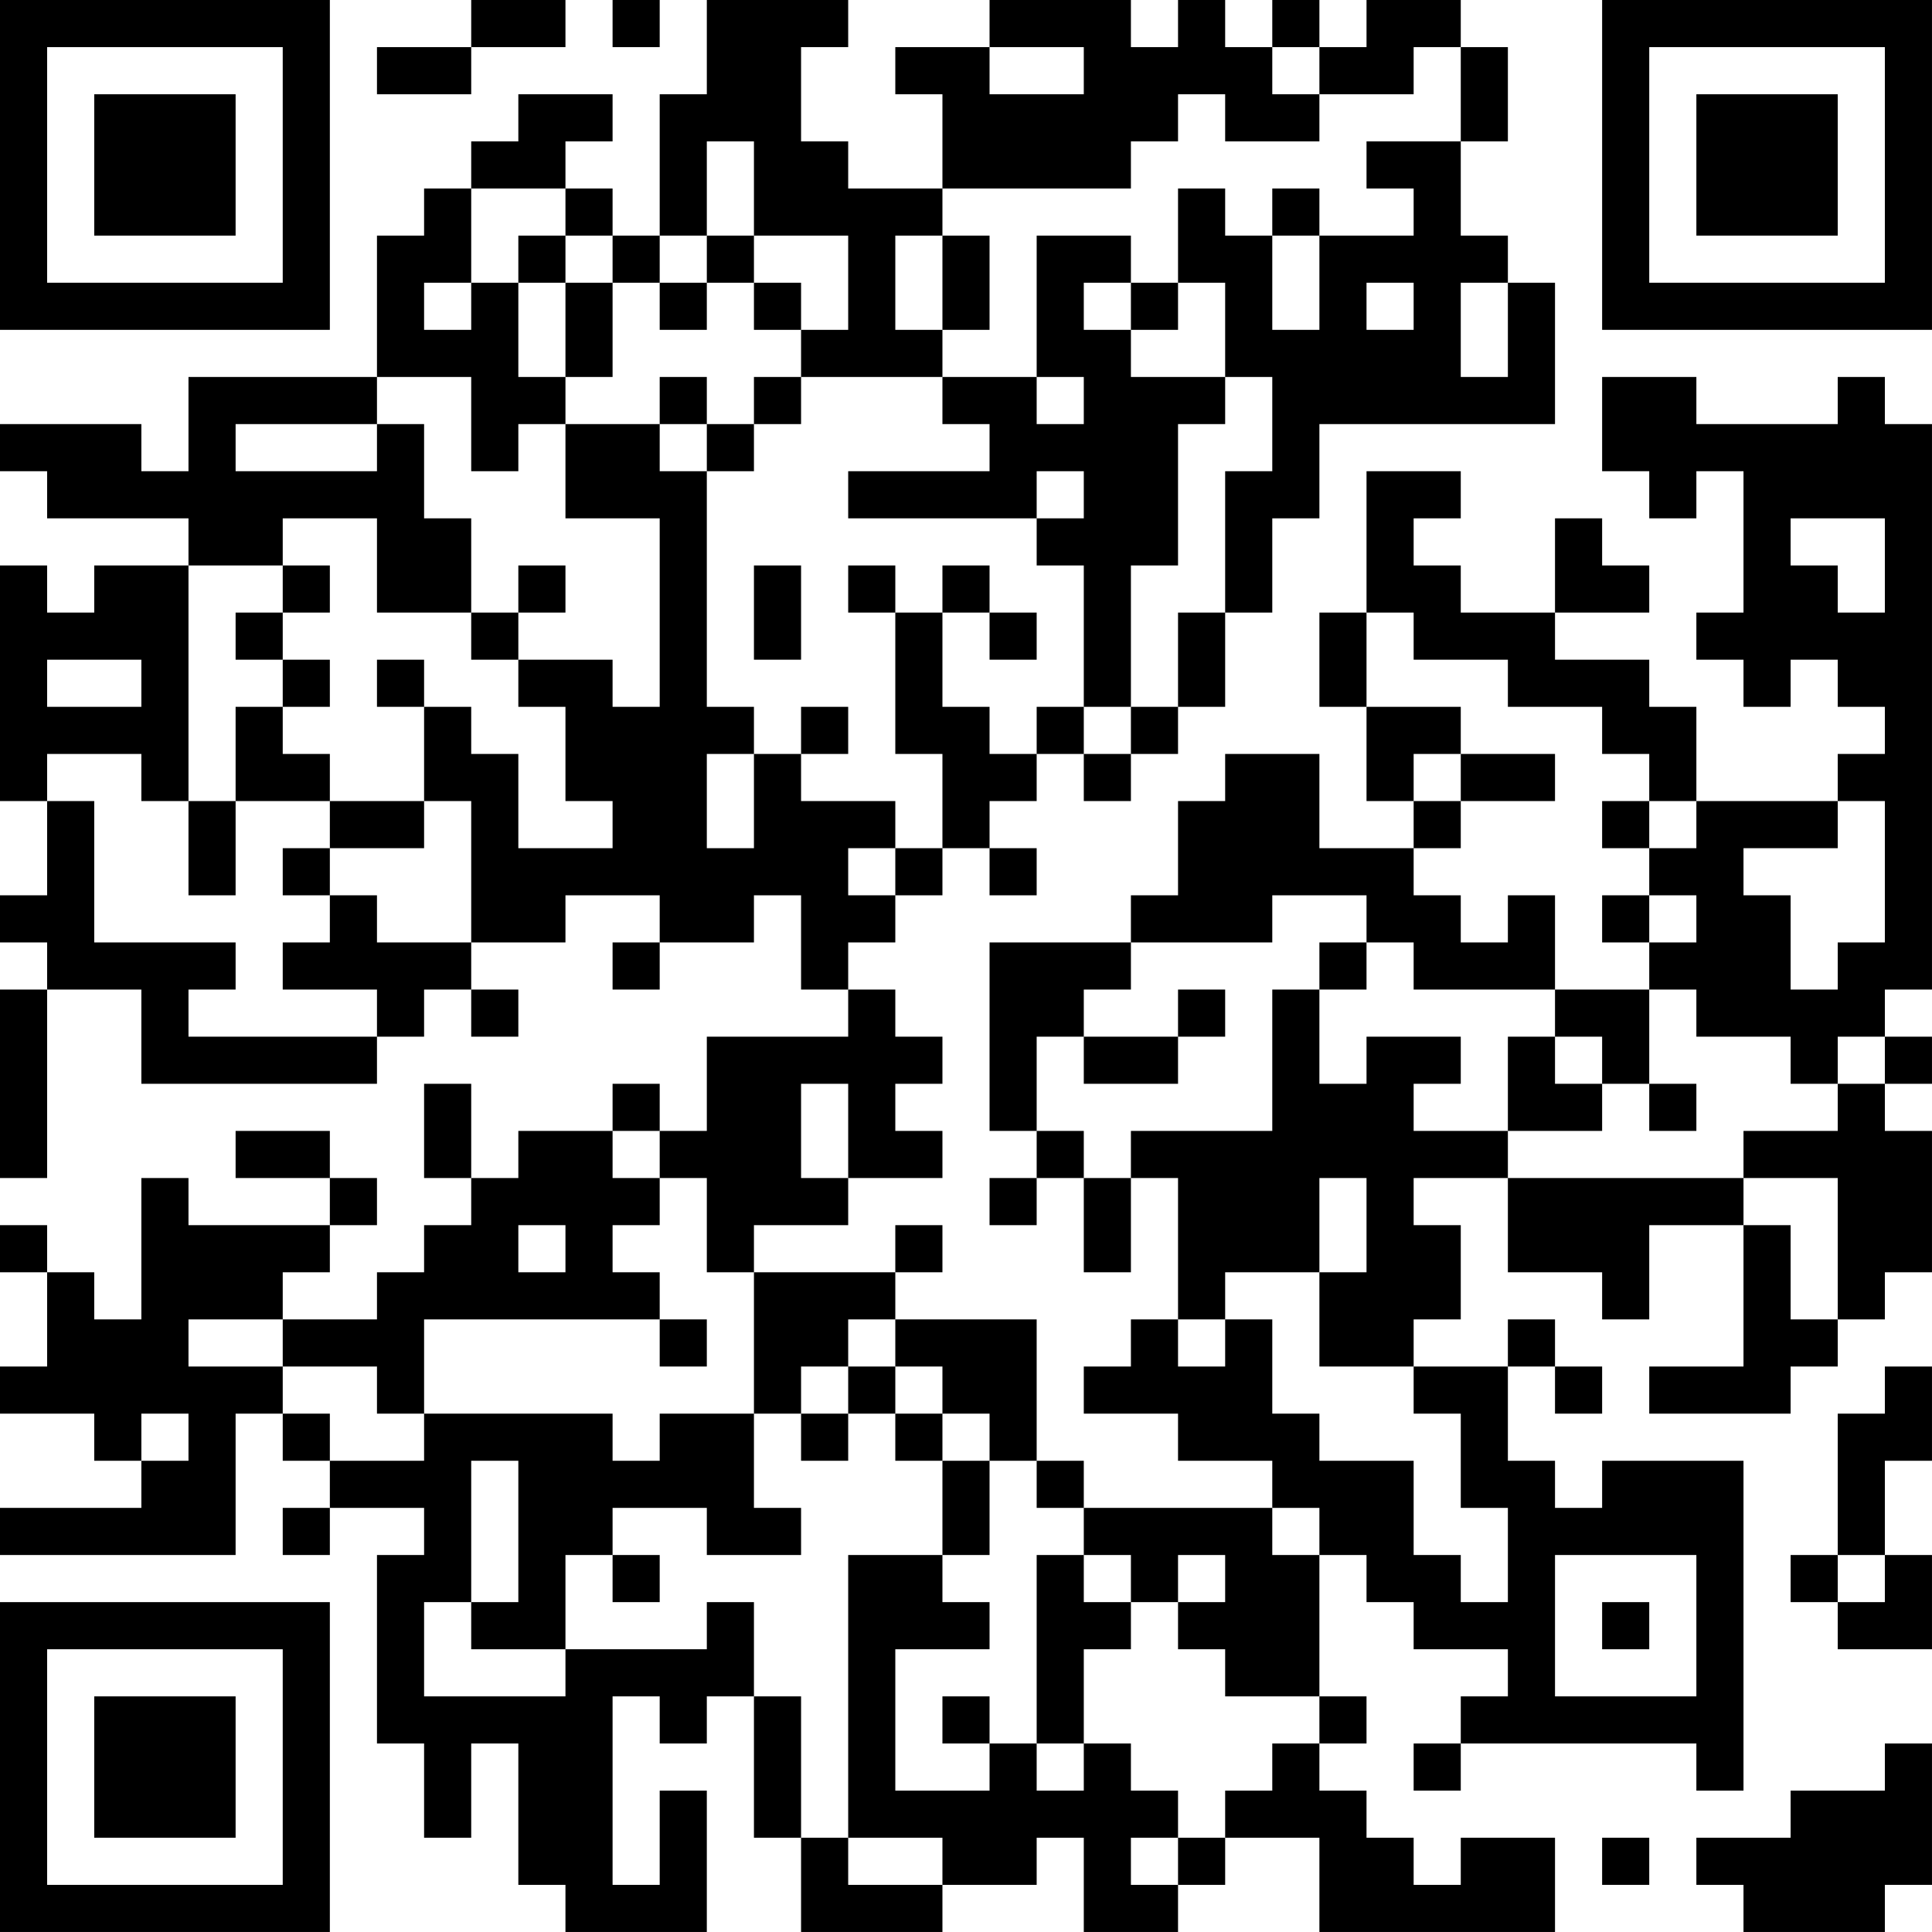 <?xml version="1.0" encoding="UTF-8"?>
<svg xmlns="http://www.w3.org/2000/svg" version="1.1" width="200" height="200" viewBox="0 0 200 200"><rect x="0" y="0" width="200" height="200" fill="#ffffff"/><g transform="scale(4.878)"><g transform="translate(0,0)"><path fill-rule="evenodd" d="M10 0L10 1L8 1L8 2L10 2L10 1L12 1L12 0ZM13 0L13 1L14 1L14 0ZM15 0L15 2L14 2L14 5L13 5L13 4L12 4L12 3L13 3L13 2L11 2L11 3L10 3L10 4L9 4L9 5L8 5L8 8L4 8L4 10L3 10L3 9L0 9L0 10L1 10L1 11L4 11L4 12L2 12L2 13L1 13L1 12L0 12L0 17L1 17L1 19L0 19L0 20L1 20L1 21L0 21L0 25L1 25L1 21L3 21L3 23L8 23L8 22L9 22L9 21L10 21L10 22L11 22L11 21L10 21L10 20L12 20L12 19L14 19L14 20L13 20L13 21L14 21L14 20L16 20L16 19L17 19L17 21L18 21L18 22L15 22L15 24L14 24L14 23L13 23L13 24L11 24L11 25L10 25L10 23L9 23L9 25L10 25L10 26L9 26L9 27L8 27L8 28L6 28L6 27L7 27L7 26L8 26L8 25L7 25L7 24L5 24L5 25L7 25L7 26L4 26L4 25L3 25L3 28L2 28L2 27L1 27L1 26L0 26L0 27L1 27L1 29L0 29L0 30L2 30L2 31L3 31L3 32L0 32L0 33L5 33L5 30L6 30L6 31L7 31L7 32L6 32L6 33L7 33L7 32L9 32L9 33L8 33L8 37L9 37L9 39L10 39L10 37L11 37L11 40L12 40L12 41L15 41L15 38L14 38L14 40L13 40L13 36L14 36L14 37L15 37L15 36L16 36L16 39L17 39L17 41L20 41L20 40L22 40L22 39L23 39L23 41L25 41L25 40L26 40L26 39L28 39L28 41L33 41L33 39L31 39L31 40L30 40L30 39L29 39L29 38L28 38L28 37L29 37L29 36L28 36L28 33L29 33L29 34L30 34L30 35L32 35L32 36L31 36L31 37L30 37L30 38L31 38L31 37L36 37L36 38L37 38L37 31L34 31L34 32L33 32L33 31L32 31L32 29L33 29L33 30L34 30L34 29L33 29L33 28L32 28L32 29L30 29L30 28L31 28L31 26L30 26L30 25L32 25L32 27L34 27L34 28L35 28L35 26L37 26L37 29L35 29L35 30L38 30L38 29L39 29L39 28L40 28L40 27L41 27L41 24L40 24L40 23L41 23L41 22L40 22L40 21L41 21L41 9L40 9L40 8L39 8L39 9L36 9L36 8L34 8L34 10L35 10L35 11L36 11L36 10L37 10L37 13L36 13L36 14L37 14L37 15L38 15L38 14L39 14L39 15L40 15L40 16L39 16L39 17L36 17L36 15L35 15L35 14L33 14L33 13L35 13L35 12L34 12L34 11L33 11L33 13L31 13L31 12L30 12L30 11L31 11L31 10L29 10L29 13L28 13L28 15L29 15L29 17L30 17L30 18L28 18L28 16L26 16L26 17L25 17L25 19L24 19L24 20L21 20L21 24L22 24L22 25L21 25L21 26L22 26L22 25L23 25L23 27L24 27L24 25L25 25L25 28L24 28L24 29L23 29L23 30L25 30L25 31L27 31L27 32L23 32L23 31L22 31L22 28L19 28L19 27L20 27L20 26L19 26L19 27L16 27L16 26L18 26L18 25L20 25L20 24L19 24L19 23L20 23L20 22L19 22L19 21L18 21L18 20L19 20L19 19L20 19L20 18L21 18L21 19L22 19L22 18L21 18L21 17L22 17L22 16L23 16L23 17L24 17L24 16L25 16L25 15L26 15L26 13L27 13L27 11L28 11L28 9L33 9L33 6L32 6L32 5L31 5L31 3L32 3L32 1L31 1L31 0L29 0L29 1L28 1L28 0L27 0L27 1L26 1L26 0L25 0L25 1L24 1L24 0L21 0L21 1L19 1L19 2L20 2L20 4L18 4L18 3L17 3L17 1L18 1L18 0ZM21 1L21 2L23 2L23 1ZM27 1L27 2L28 2L28 3L26 3L26 2L25 2L25 3L24 3L24 4L20 4L20 5L19 5L19 7L20 7L20 8L17 8L17 7L18 7L18 5L16 5L16 3L15 3L15 5L14 5L14 6L13 6L13 5L12 5L12 4L10 4L10 6L9 6L9 7L10 7L10 6L11 6L11 8L12 8L12 9L11 9L11 10L10 10L10 8L8 8L8 9L5 9L5 10L8 10L8 9L9 9L9 11L10 11L10 13L8 13L8 11L6 11L6 12L4 12L4 17L3 17L3 16L1 16L1 17L2 17L2 20L5 20L5 21L4 21L4 22L8 22L8 21L6 21L6 20L7 20L7 19L8 19L8 20L10 20L10 17L9 17L9 15L10 15L10 16L11 16L11 18L13 18L13 17L12 17L12 15L11 15L11 14L13 14L13 15L14 15L14 11L12 11L12 9L14 9L14 10L15 10L15 15L16 15L16 16L15 16L15 18L16 18L16 16L17 16L17 17L19 17L19 18L18 18L18 19L19 19L19 18L20 18L20 16L19 16L19 13L20 13L20 15L21 15L21 16L22 16L22 15L23 15L23 16L24 16L24 15L25 15L25 13L26 13L26 10L27 10L27 8L26 8L26 6L25 6L25 4L26 4L26 5L27 5L27 7L28 7L28 5L30 5L30 4L29 4L29 3L31 3L31 1L30 1L30 2L28 2L28 1ZM27 4L27 5L28 5L28 4ZM11 5L11 6L12 6L12 8L13 8L13 6L12 6L12 5ZM15 5L15 6L14 6L14 7L15 7L15 6L16 6L16 7L17 7L17 6L16 6L16 5ZM20 5L20 7L21 7L21 5ZM22 5L22 8L20 8L20 9L21 9L21 10L18 10L18 11L22 11L22 12L23 12L23 15L24 15L24 12L25 12L25 9L26 9L26 8L24 8L24 7L25 7L25 6L24 6L24 5ZM23 6L23 7L24 7L24 6ZM29 6L29 7L30 7L30 6ZM31 6L31 8L32 8L32 6ZM14 8L14 9L15 9L15 10L16 10L16 9L17 9L17 8L16 8L16 9L15 9L15 8ZM22 8L22 9L23 9L23 8ZM22 10L22 11L23 11L23 10ZM38 11L38 12L39 12L39 13L40 13L40 11ZM6 12L6 13L5 13L5 14L6 14L6 15L5 15L5 17L4 17L4 19L5 19L5 17L7 17L7 18L6 18L6 19L7 19L7 18L9 18L9 17L7 17L7 16L6 16L6 15L7 15L7 14L6 14L6 13L7 13L7 12ZM11 12L11 13L10 13L10 14L11 14L11 13L12 13L12 12ZM16 12L16 14L17 14L17 12ZM18 12L18 13L19 13L19 12ZM20 12L20 13L21 13L21 14L22 14L22 13L21 13L21 12ZM29 13L29 15L31 15L31 16L30 16L30 17L31 17L31 18L30 18L30 19L31 19L31 20L32 20L32 19L33 19L33 21L30 21L30 20L29 20L29 19L27 19L27 20L24 20L24 21L23 21L23 22L22 22L22 24L23 24L23 25L24 25L24 24L27 24L27 21L28 21L28 23L29 23L29 22L31 22L31 23L30 23L30 24L32 24L32 25L37 25L37 26L38 26L38 28L39 28L39 25L37 25L37 24L39 24L39 23L40 23L40 22L39 22L39 23L38 23L38 22L36 22L36 21L35 21L35 20L36 20L36 19L35 19L35 18L36 18L36 17L35 17L35 16L34 16L34 15L32 15L32 14L30 14L30 13ZM1 14L1 15L3 15L3 14ZM8 14L8 15L9 15L9 14ZM17 15L17 16L18 16L18 15ZM31 16L31 17L33 17L33 16ZM34 17L34 18L35 18L35 17ZM39 17L39 18L37 18L37 19L38 19L38 21L39 21L39 20L40 20L40 17ZM34 19L34 20L35 20L35 19ZM28 20L28 21L29 21L29 20ZM25 21L25 22L23 22L23 23L25 23L25 22L26 22L26 21ZM33 21L33 22L32 22L32 24L34 24L34 23L35 23L35 24L36 24L36 23L35 23L35 21ZM33 22L33 23L34 23L34 22ZM17 23L17 25L18 25L18 23ZM13 24L13 25L14 25L14 26L13 26L13 27L14 27L14 28L9 28L9 30L8 30L8 29L6 29L6 28L4 28L4 29L6 29L6 30L7 30L7 31L9 31L9 30L13 30L13 31L14 31L14 30L16 30L16 32L17 32L17 33L15 33L15 32L13 32L13 33L12 33L12 35L10 35L10 34L11 34L11 31L10 31L10 34L9 34L9 36L12 36L12 35L15 35L15 34L16 34L16 36L17 36L17 39L18 39L18 40L20 40L20 39L18 39L18 33L20 33L20 34L21 34L21 35L19 35L19 38L21 38L21 37L22 37L22 38L23 38L23 37L24 37L24 38L25 38L25 39L24 39L24 40L25 40L25 39L26 39L26 38L27 38L27 37L28 37L28 36L26 36L26 35L25 35L25 34L26 34L26 33L25 33L25 34L24 34L24 33L23 33L23 32L22 32L22 31L21 31L21 30L20 30L20 29L19 29L19 28L18 28L18 29L17 29L17 30L16 30L16 27L15 27L15 25L14 25L14 24ZM28 25L28 27L26 27L26 28L25 28L25 29L26 29L26 28L27 28L27 30L28 30L28 31L30 31L30 33L31 33L31 34L32 34L32 32L31 32L31 30L30 30L30 29L28 29L28 27L29 27L29 25ZM11 26L11 27L12 27L12 26ZM14 28L14 29L15 29L15 28ZM18 29L18 30L17 30L17 31L18 31L18 30L19 30L19 31L20 31L20 33L21 33L21 31L20 31L20 30L19 30L19 29ZM40 29L40 30L39 30L39 33L38 33L38 34L39 34L39 35L41 35L41 33L40 33L40 31L41 31L41 29ZM3 30L3 31L4 31L4 30ZM27 32L27 33L28 33L28 32ZM13 33L13 34L14 34L14 33ZM22 33L22 37L23 37L23 35L24 35L24 34L23 34L23 33ZM33 33L33 36L36 36L36 33ZM39 33L39 34L40 34L40 33ZM34 34L34 35L35 35L35 34ZM20 36L20 37L21 37L21 36ZM40 37L40 38L38 38L38 39L36 39L36 40L37 40L37 41L40 41L40 40L41 40L41 37ZM34 39L34 40L35 40L35 39ZM0 0L0 7L7 7L7 0ZM1 1L1 6L6 6L6 1ZM2 2L2 5L5 5L5 2ZM34 0L34 7L41 7L41 0ZM35 1L35 6L40 6L40 1ZM36 2L36 5L39 5L39 2ZM0 34L0 41L7 41L7 34ZM1 35L1 40L6 40L6 35ZM2 36L2 39L5 39L5 36Z" fill="#000000"/></g></g></svg>

